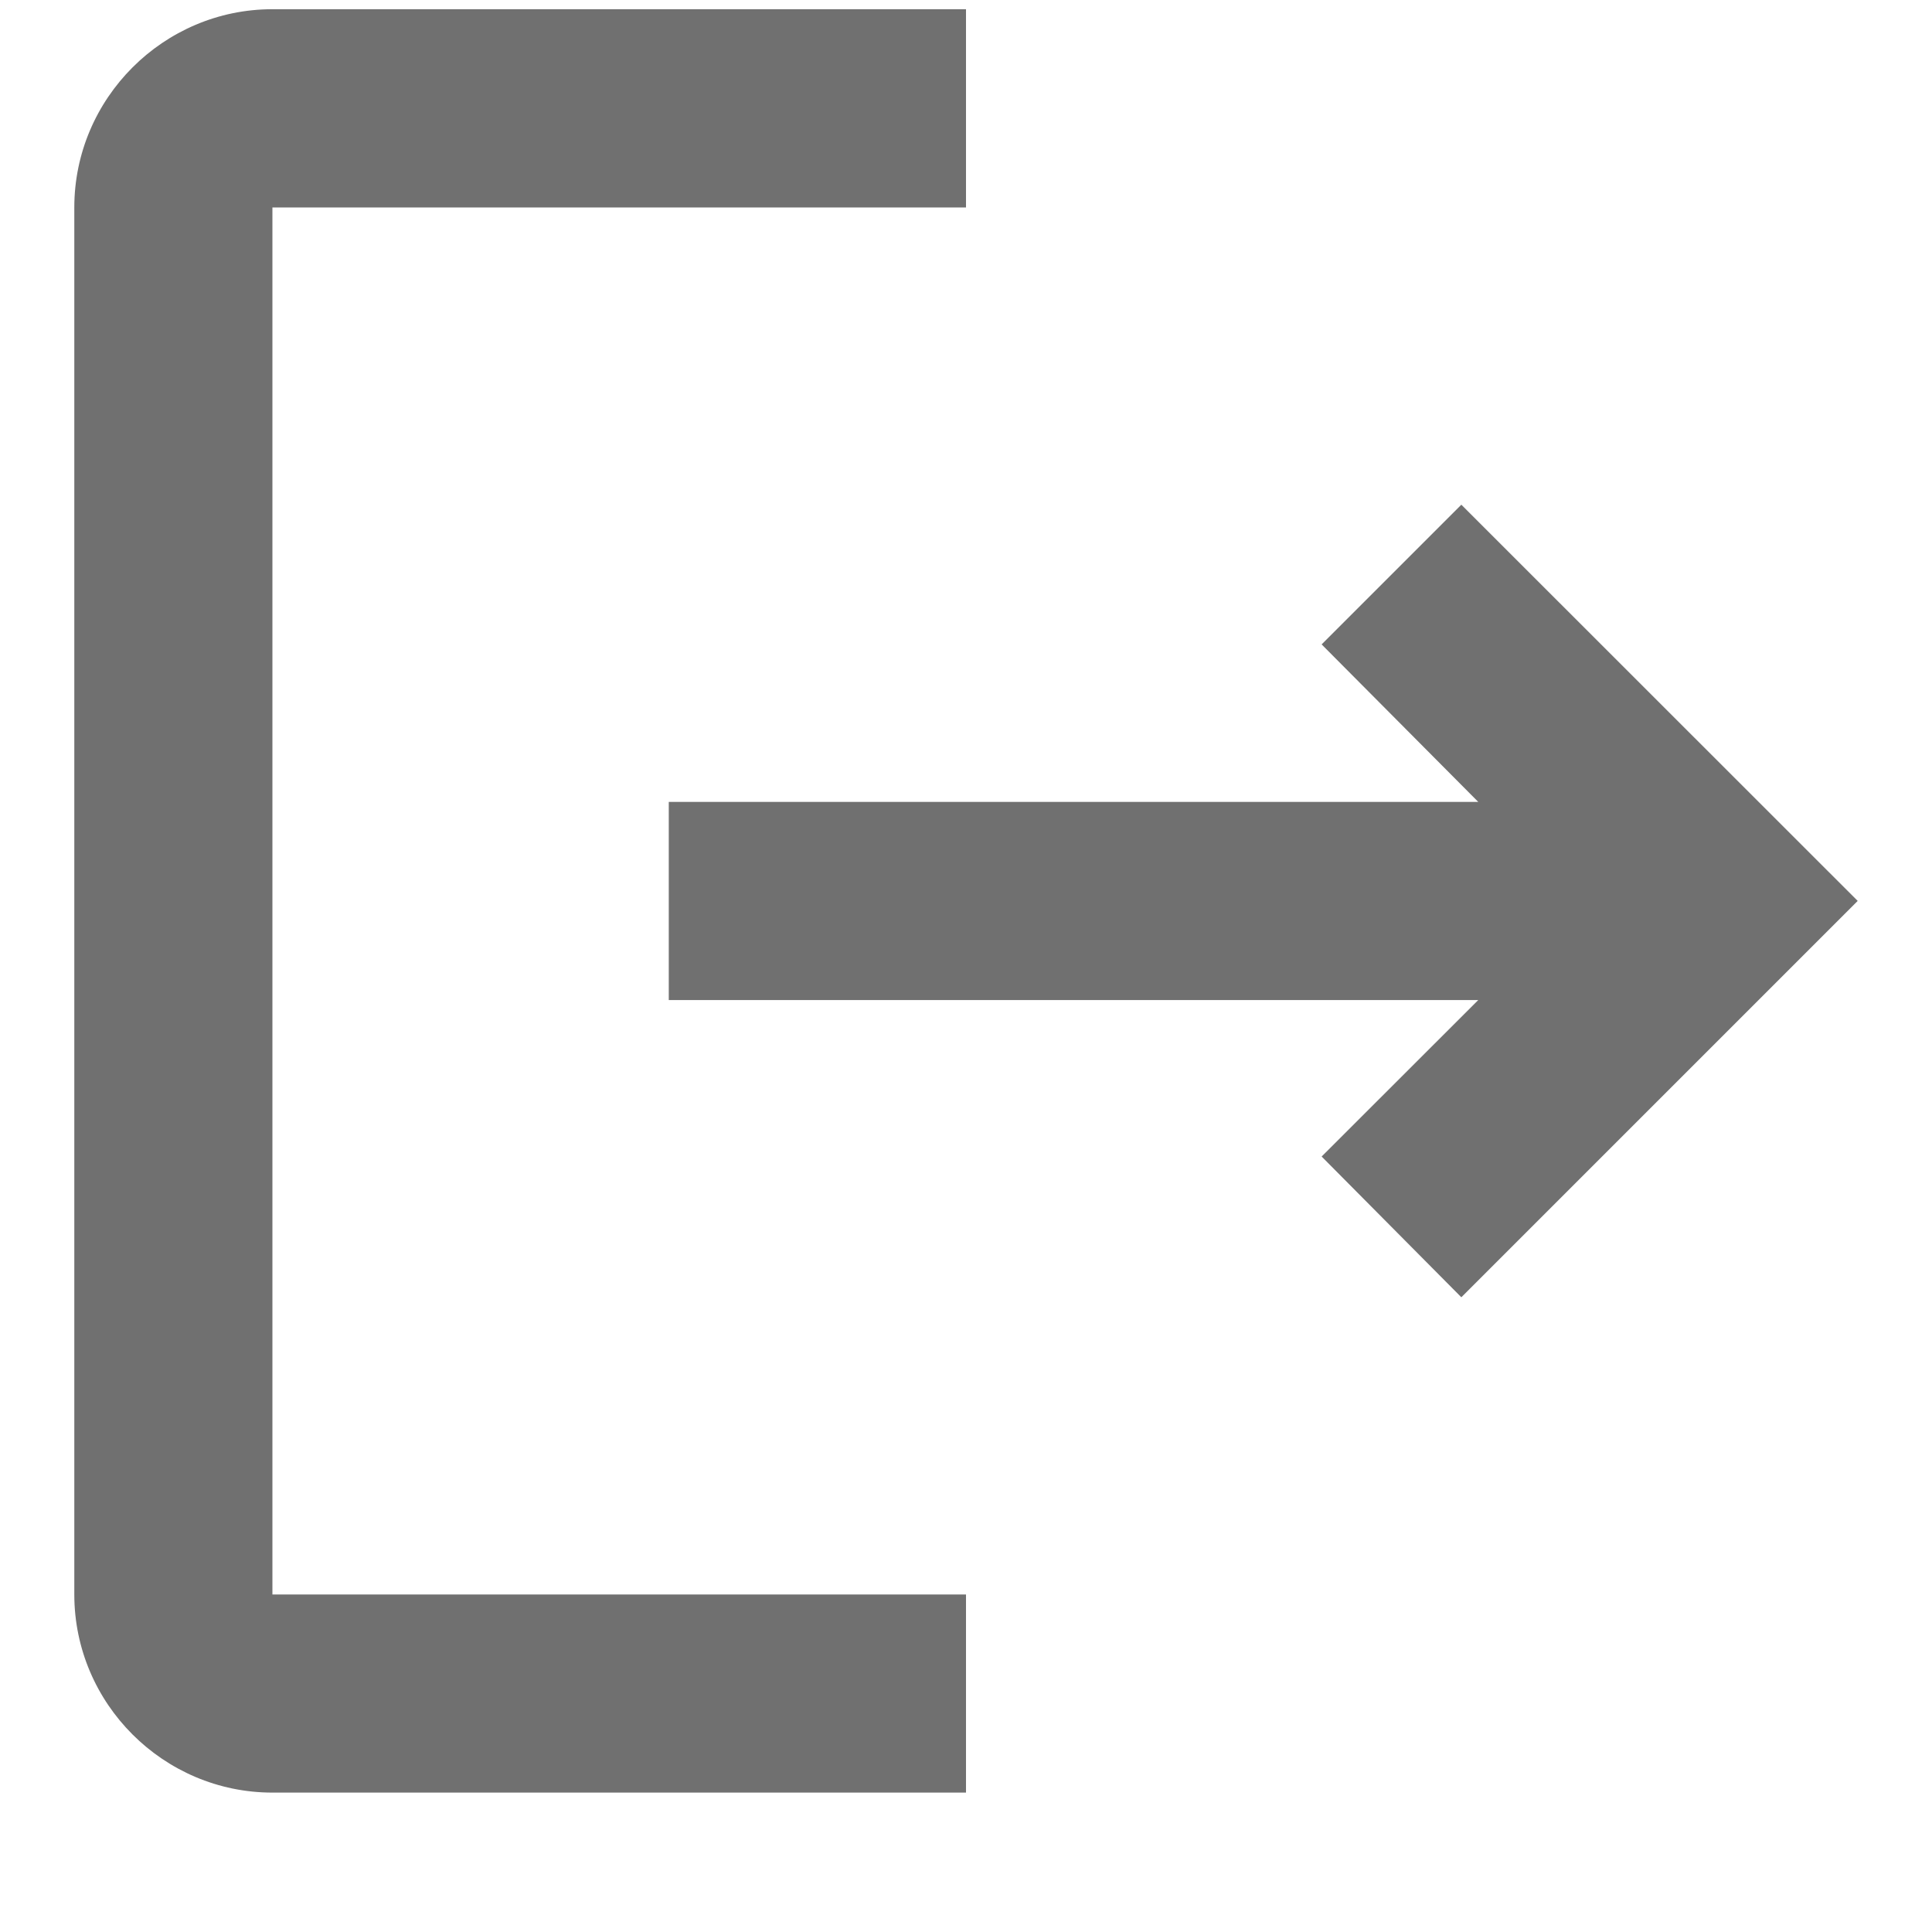 <svg width="13" height="13" viewBox="0 0 13 13" fill="none" xmlns="http://www.w3.org/2000/svg">
<path d="M9.833 3.396L8.893 4.336L9.947 5.396H4.5V6.729H9.947L8.893 7.782L9.833 8.729L12.5 6.062L9.833 3.396ZM1.833 1.396H6.5V0.062H1.833C1.1 0.062 0.5 0.662 0.5 1.396V10.729C0.5 11.463 1.1 12.062 1.833 12.062H6.5V10.729H1.833V1.396Z" fill="#707070"/>
</svg>
